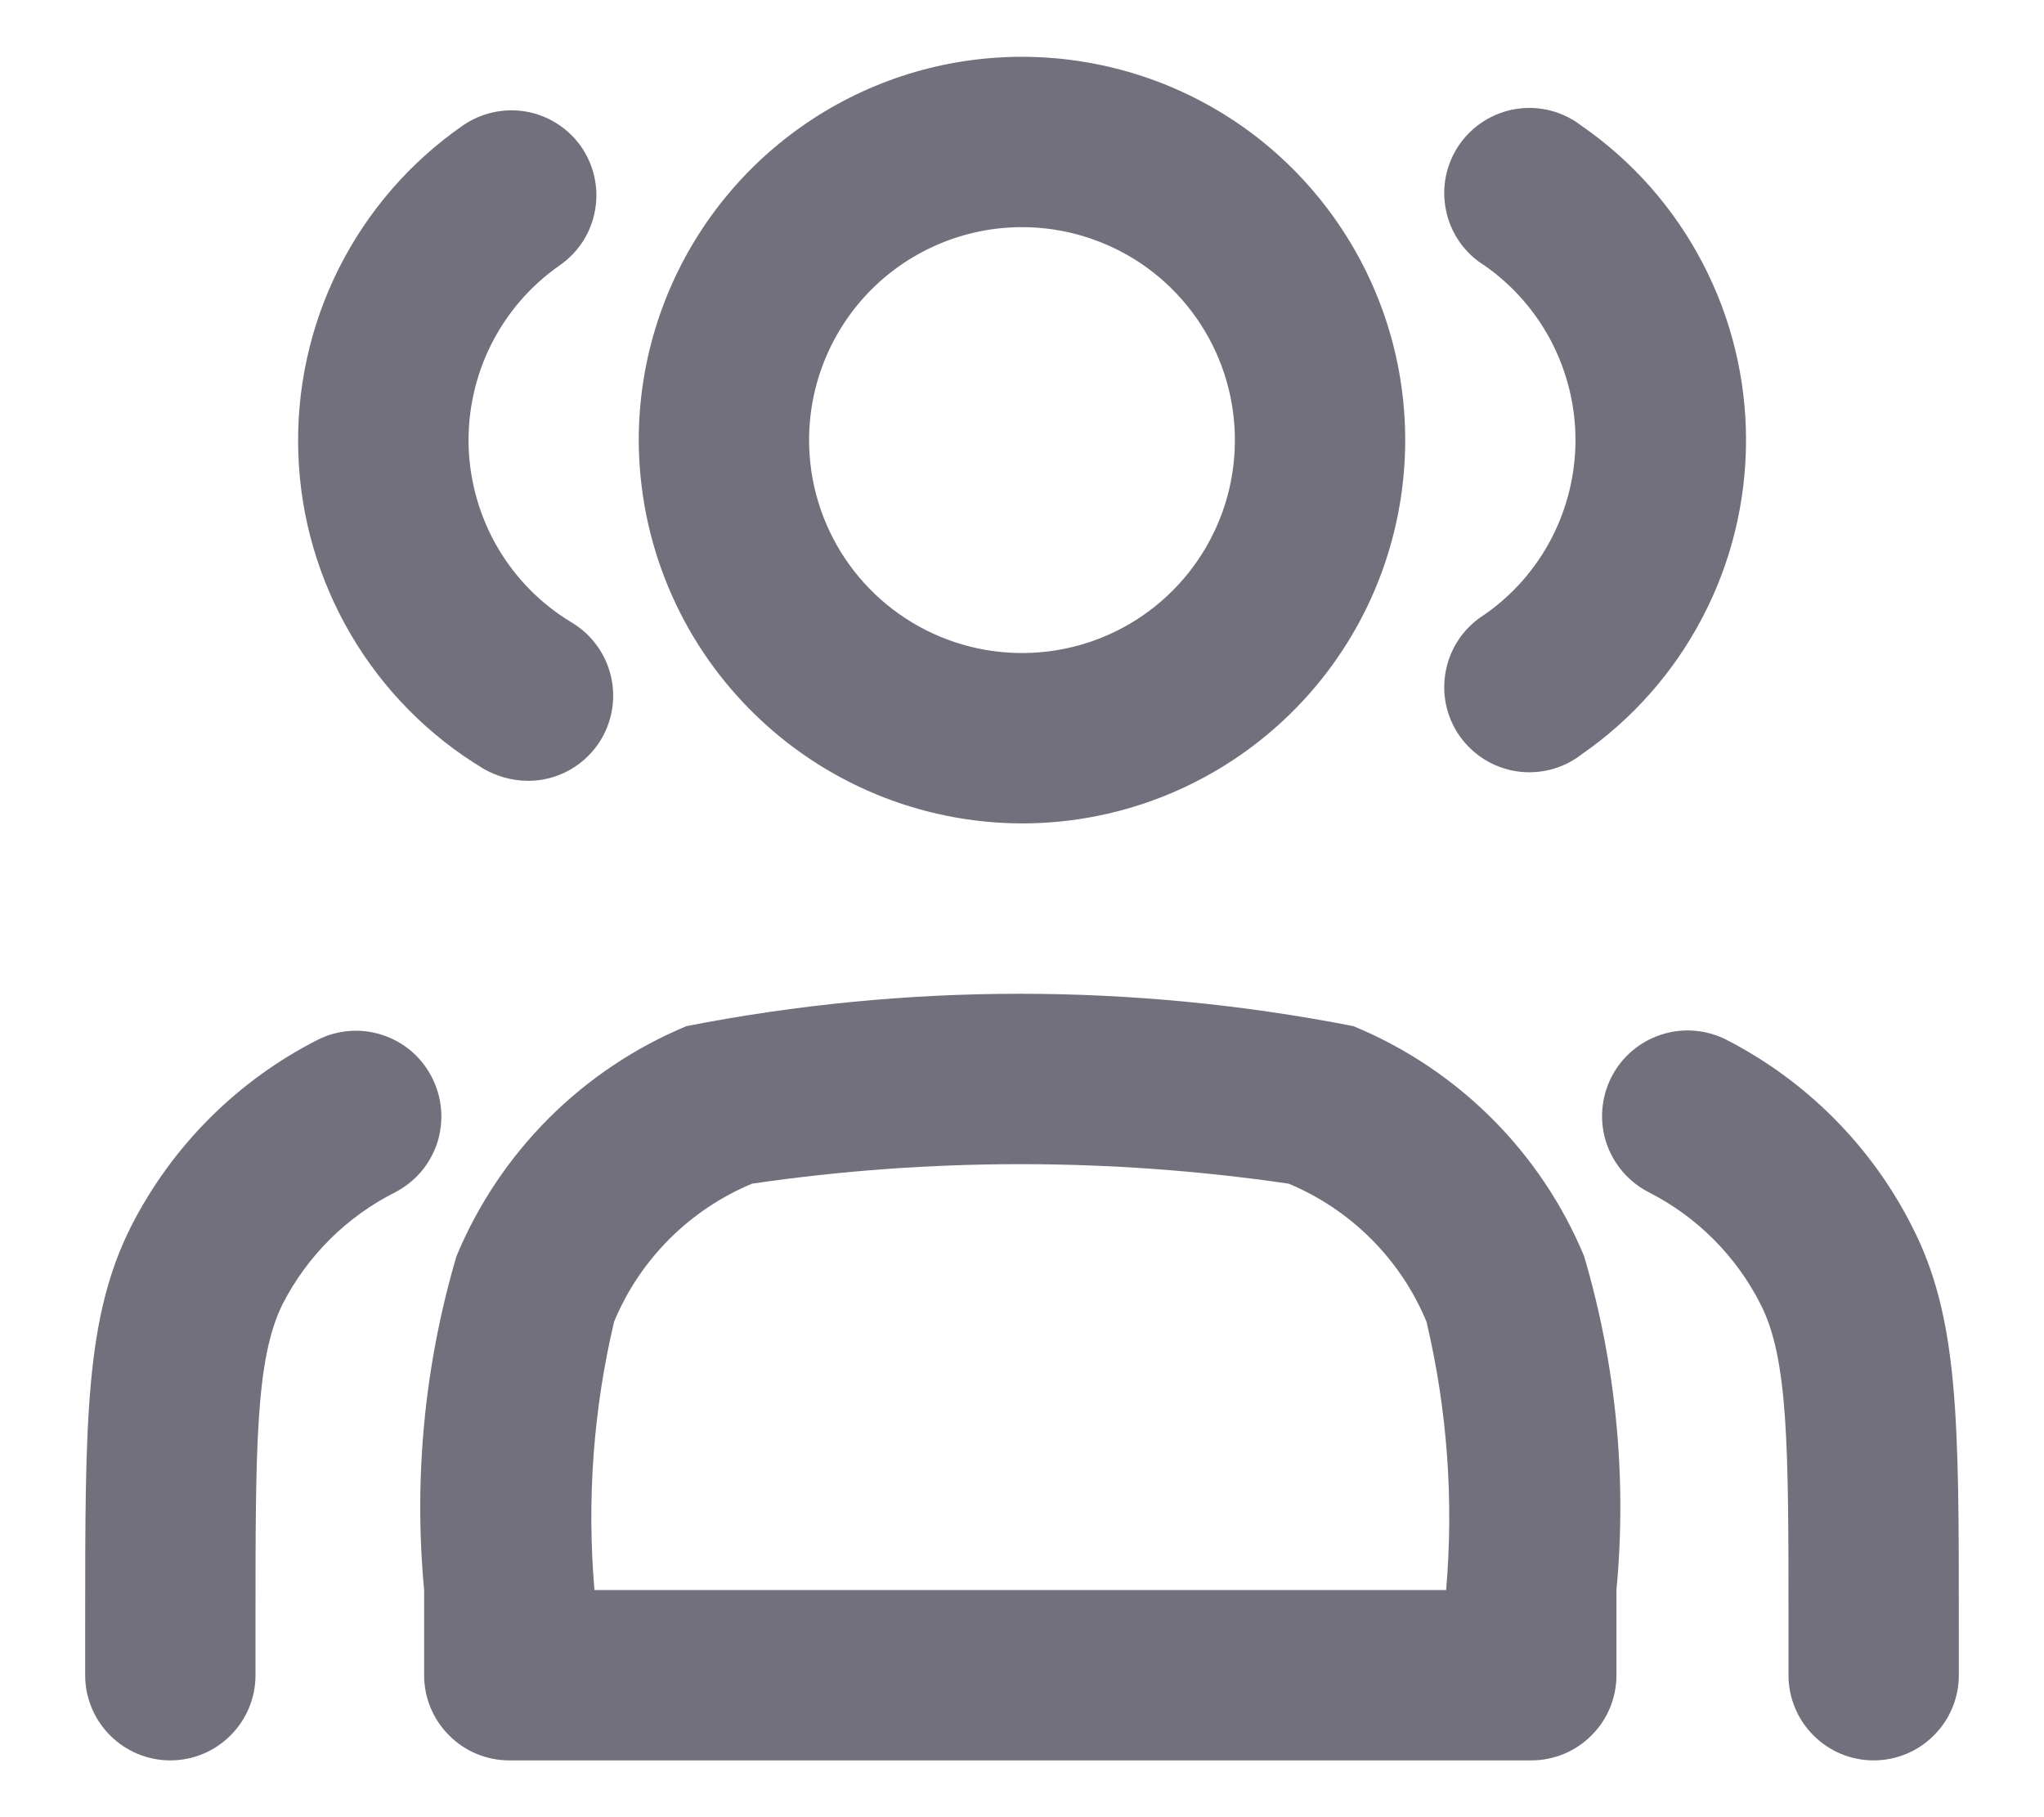 <svg xmlns="http://www.w3.org/2000/svg" width="18" height="16" viewBox="0 0 18 16" fill="none">
<path fill-rule="evenodd" clip-rule="evenodd" d="M10.875 6.681C10.32 7.052 9.668 7.25 9 7.25C8.105 7.248 7.248 6.892 6.616 6.259C5.983 5.627 5.627 4.77 5.625 3.875C5.625 3.208 5.823 2.555 6.194 2C6.565 1.445 7.092 1.012 7.708 0.757C8.325 0.501 9.004 0.435 9.658 0.565C10.313 0.695 10.915 1.016 11.386 1.488C11.858 1.961 12.18 2.562 12.31 3.217C12.44 3.871 12.373 4.55 12.118 5.167C11.863 5.783 11.43 6.31 10.875 6.681ZM10.042 2.316C9.733 2.11 9.371 2 9 2C8.503 2 8.026 2.198 7.674 2.549C7.323 2.901 7.125 3.378 7.125 3.875C7.125 4.246 7.235 4.608 7.441 4.917C7.647 5.225 7.94 5.465 8.282 5.607C8.625 5.749 9.002 5.786 9.366 5.714C9.73 5.642 10.064 5.463 10.326 5.201C10.588 4.939 10.767 4.604 10.839 4.241C10.911 3.877 10.874 3.5 10.732 3.157C10.59 2.815 10.35 2.522 10.042 2.316Z" fill="#73707E"/>
<path d="M4.643 6.875C4.508 6.873 4.377 6.837 4.26 6.77C3.777 6.48 3.375 6.073 3.09 5.588C2.805 5.102 2.645 4.553 2.627 3.99C2.608 3.427 2.731 2.868 2.983 2.365C3.236 1.861 3.61 1.429 4.073 1.107C4.235 0.994 4.436 0.949 4.631 0.982C4.826 1.016 5 1.126 5.115 1.287C5.172 1.369 5.213 1.46 5.234 1.557C5.256 1.654 5.258 1.754 5.24 1.852C5.223 1.949 5.186 2.043 5.133 2.126C5.079 2.209 5.009 2.281 4.928 2.337C4.671 2.516 4.464 2.756 4.324 3.036C4.185 3.315 4.117 3.625 4.127 3.937C4.138 4.249 4.226 4.554 4.384 4.824C4.542 5.093 4.765 5.319 5.033 5.48C5.174 5.564 5.285 5.693 5.346 5.846C5.407 5.999 5.417 6.168 5.372 6.327C5.328 6.486 5.232 6.626 5.1 6.725C4.968 6.824 4.807 6.877 4.643 6.875Z" fill="#73707E"/>
<path d="M13.072 5.412C12.986 5.466 12.911 5.537 12.853 5.62C12.795 5.704 12.754 5.798 12.734 5.898C12.713 5.998 12.713 6.1 12.733 6.2C12.754 6.3 12.794 6.394 12.852 6.478C12.91 6.561 12.985 6.632 13.071 6.686C13.158 6.74 13.254 6.776 13.354 6.791C13.455 6.807 13.558 6.801 13.656 6.776C13.755 6.75 13.847 6.705 13.928 6.642C14.375 6.333 14.74 5.919 14.992 5.437C15.245 4.955 15.376 4.419 15.376 3.875C15.376 3.331 15.245 2.795 14.992 2.313C14.74 1.831 14.375 1.417 13.928 1.108C13.847 1.045 13.755 1 13.656 0.974C13.558 0.949 13.455 0.943 13.354 0.959C13.254 0.974 13.158 1.01 13.071 1.064C12.985 1.118 12.91 1.189 12.852 1.272C12.794 1.356 12.754 1.45 12.733 1.55C12.713 1.65 12.713 1.752 12.734 1.852C12.754 1.952 12.795 2.046 12.853 2.13C12.911 2.213 12.986 2.284 13.072 2.337C13.32 2.51 13.522 2.74 13.662 3.008C13.801 3.276 13.874 3.573 13.874 3.875C13.874 4.177 13.801 4.474 13.662 4.742C13.522 5.01 13.32 5.24 13.072 5.412Z" fill="#73707E"/>
<path fill-rule="evenodd" clip-rule="evenodd" d="M6.045 9.035C7.984 8.655 9.978 8.655 11.918 9.035C12.837 9.414 13.568 10.142 13.95 11.06C14.231 12.013 14.328 13.011 14.235 14V14.75C14.235 14.949 14.156 15.14 14.015 15.28C13.875 15.421 13.684 15.5 13.485 15.5H4.485C4.286 15.5 4.095 15.421 3.955 15.28C3.814 15.14 3.735 14.949 3.735 14.75V14C3.642 13.011 3.739 12.013 4.02 11.06C4.401 10.144 5.129 9.416 6.045 9.035ZM5.408 11.637C5.225 12.411 5.167 13.208 5.235 14H12.735C12.803 13.208 12.745 12.411 12.562 11.637C12.334 11.088 11.897 10.651 11.348 10.422C9.781 10.193 8.189 10.193 6.623 10.422C6.073 10.651 5.636 11.088 5.408 11.637Z" fill="#73707E"/>
<path d="M16.837 10.797C16.48 10.091 15.907 9.516 15.203 9.155C15.024 9.064 14.818 9.048 14.628 9.11C14.438 9.172 14.28 9.307 14.19 9.485C14.1 9.663 14.083 9.87 14.145 10.06C14.207 10.249 14.342 10.407 14.52 10.498C14.943 10.713 15.287 11.057 15.502 11.48C15.75 11.96 15.75 12.74 15.75 14.3V14.75C15.75 14.949 15.829 15.14 15.97 15.28C16.11 15.421 16.301 15.5 16.5 15.5C16.699 15.5 16.89 15.421 17.03 15.28C17.171 15.14 17.25 14.949 17.25 14.75V14.3C17.25 12.5 17.25 11.6 16.837 10.797Z" fill="#73707E"/>
<path d="M3.368 9.113C3.556 9.174 3.713 9.308 3.803 9.485C3.848 9.573 3.876 9.668 3.884 9.767C3.893 9.865 3.881 9.964 3.852 10.058C3.822 10.152 3.773 10.239 3.71 10.315C3.646 10.39 3.568 10.452 3.48 10.498C3.054 10.712 2.708 11.056 2.49 11.48C2.25 11.96 2.25 12.74 2.25 14.3V14.75C2.25 14.949 2.171 15.14 2.03 15.28C1.89 15.421 1.699 15.5 1.5 15.5C1.301 15.5 1.11 15.421 0.97 15.28C0.829 15.14 0.75 14.949 0.75 14.75V14.3C0.75 12.5 0.75 11.6 1.155 10.797C1.515 10.09 2.09 9.515 2.798 9.155C2.975 9.066 3.18 9.051 3.368 9.113Z" fill="#73707E"/>
</svg>